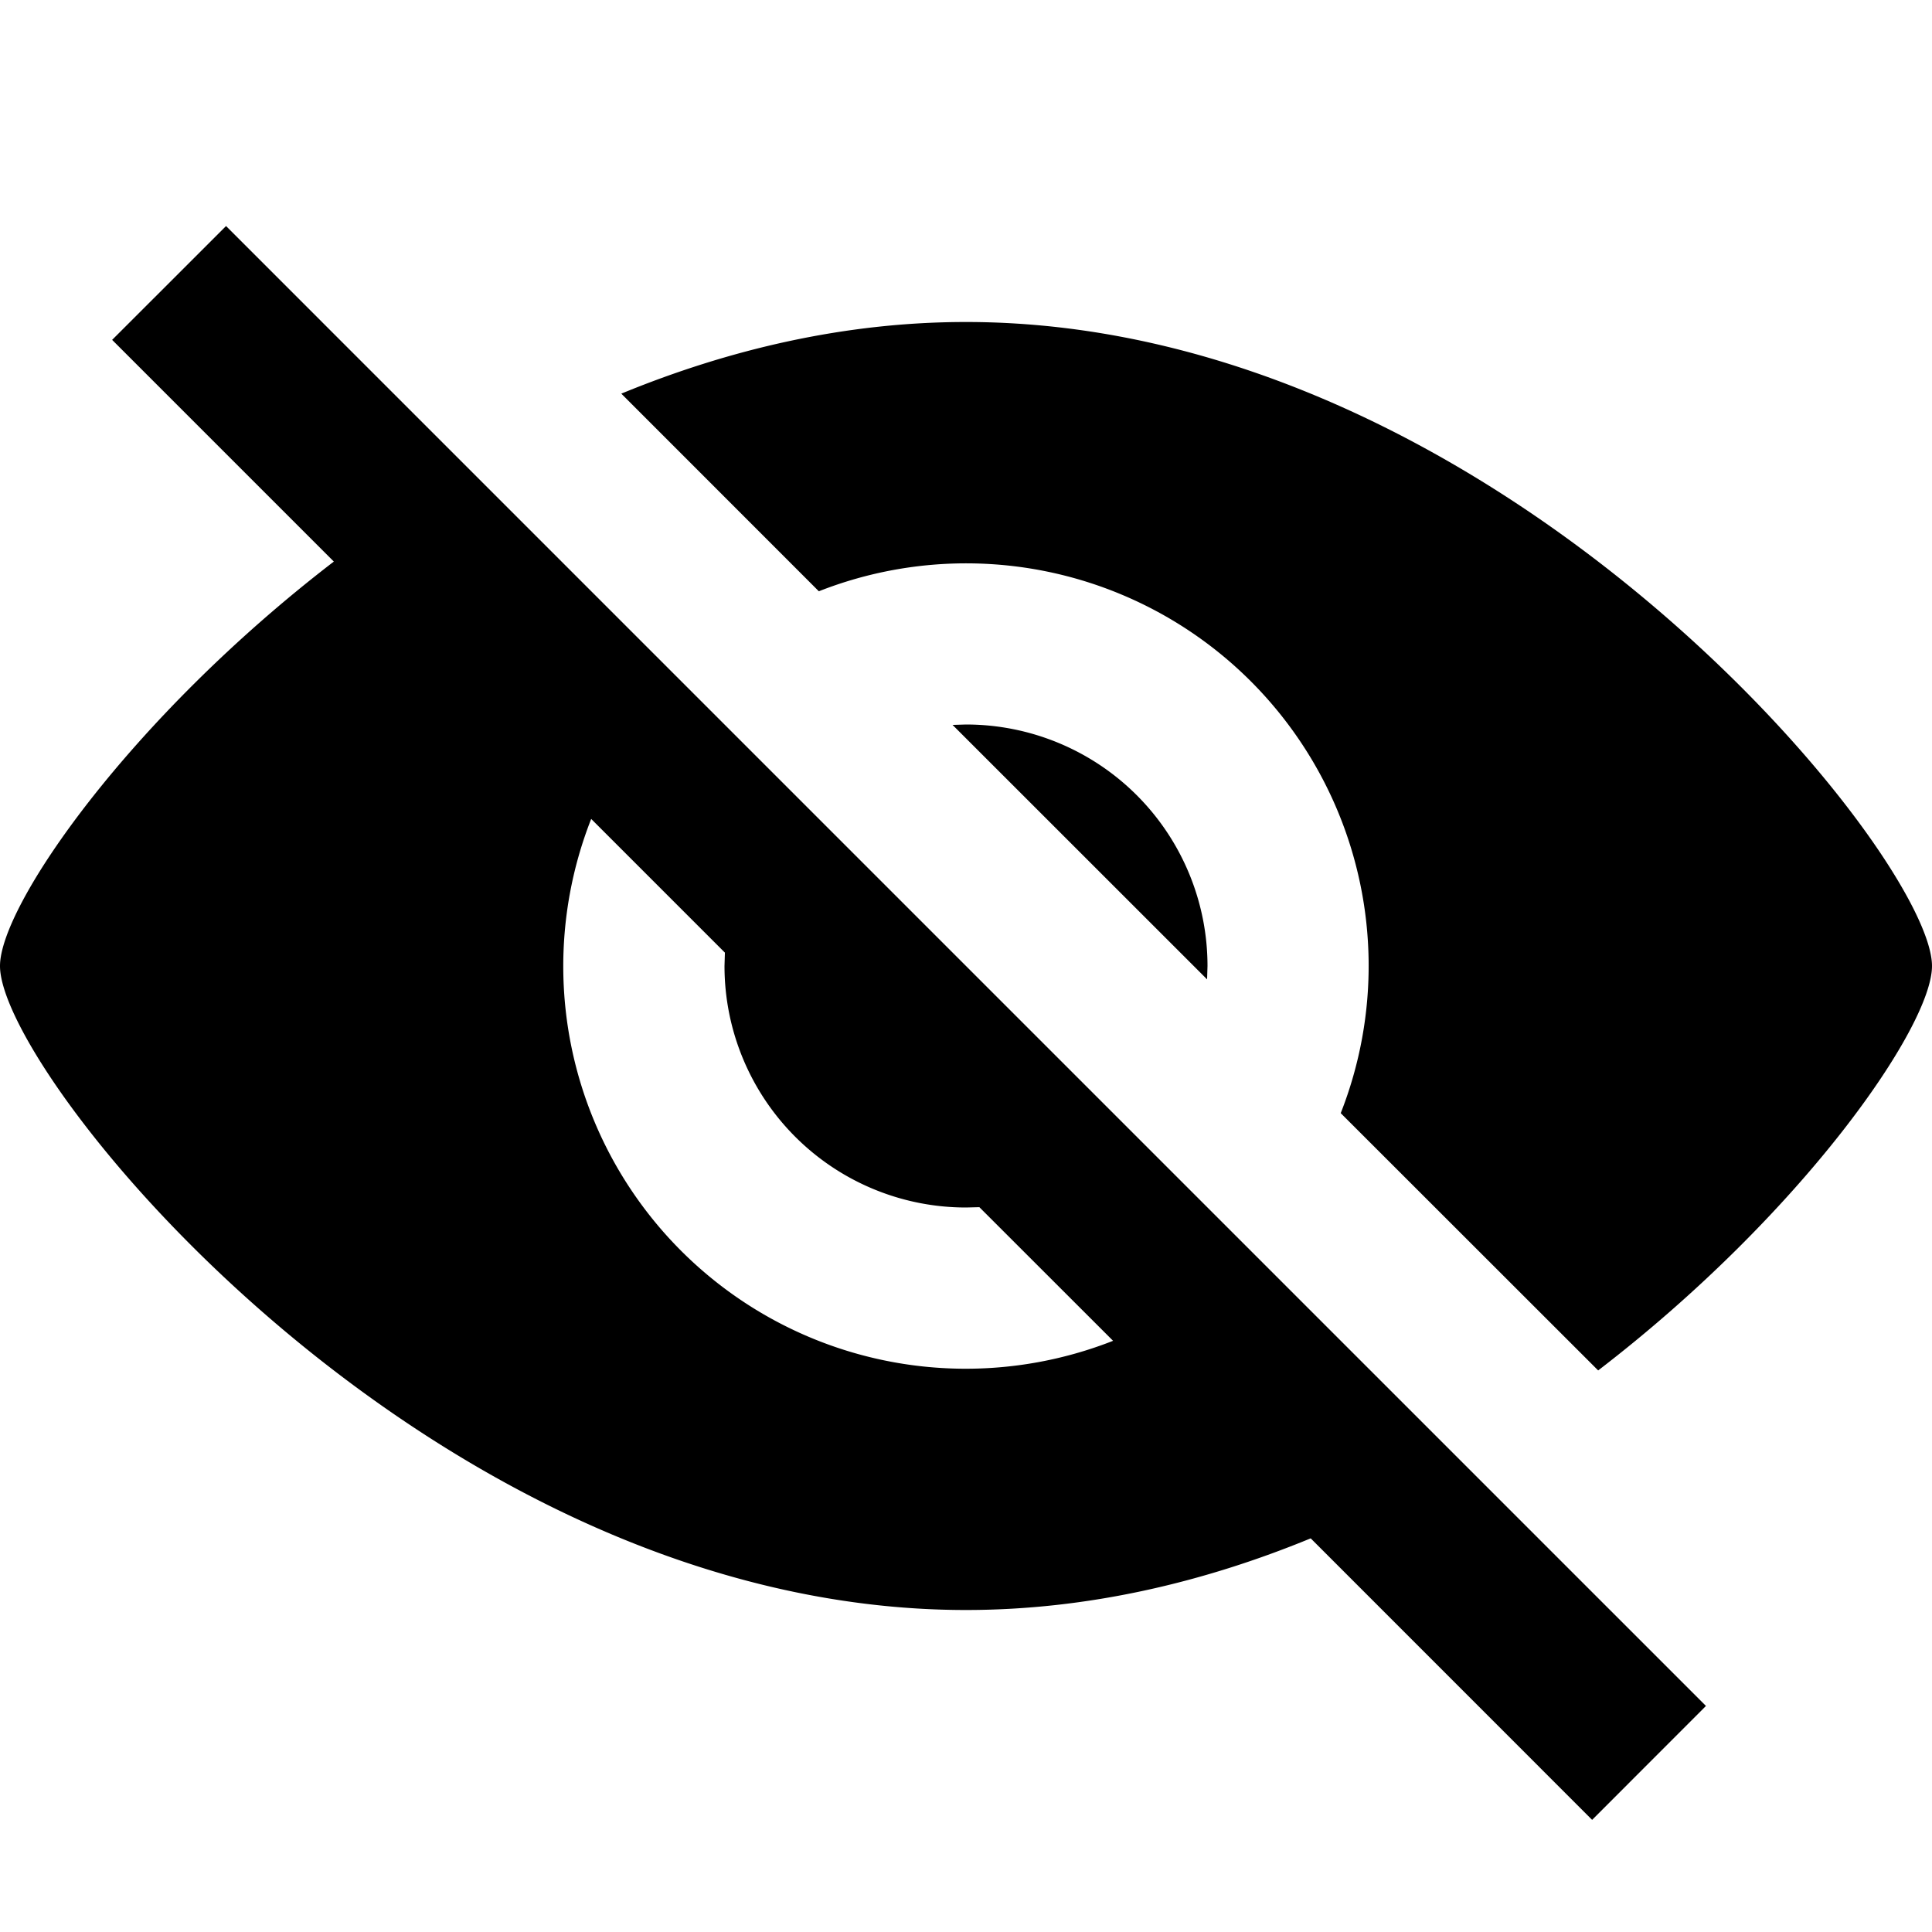 <svg aria-hidden="true" aria-label="" color="#cacaca" role="img" transform="" version="1.1" viewBox="0 0 24 24"
  xmlns="http://www.w3.org/2000/svg" class="sc-bRBYWo ciDhsx">
  <path
    d="M1.393 4.222l1.415-1.414 18.384 18.384-1.414 1.415-3.496-3.497c-1.33.547-2.773.89-4.282.89-6.627 0-12-6.625-12-8 0-.752 1.607-3.074 4.147-5.024L1.393 4.222zM12 4c6.627 0 12 6.625 12 8 0 .752-1.607 3.074-4.147 5.024l-3.198-3.196a5 5 0 0 0-6.483-6.483L7.718 4.89C9.048 4.343 10.49 4 12 4zm-4.656 6.173a5 5 0 0 0 6.483 6.483l-1.661-1.66L12 15a3 3 0 0 1-3-3l.005-.166-1.66-1.66zM12 9a3 3 0 0 1 3 3l-.005.166-3.162-3.161L12 9z"
    class="sc-Rmtcm cUjquv"></path>
</svg>